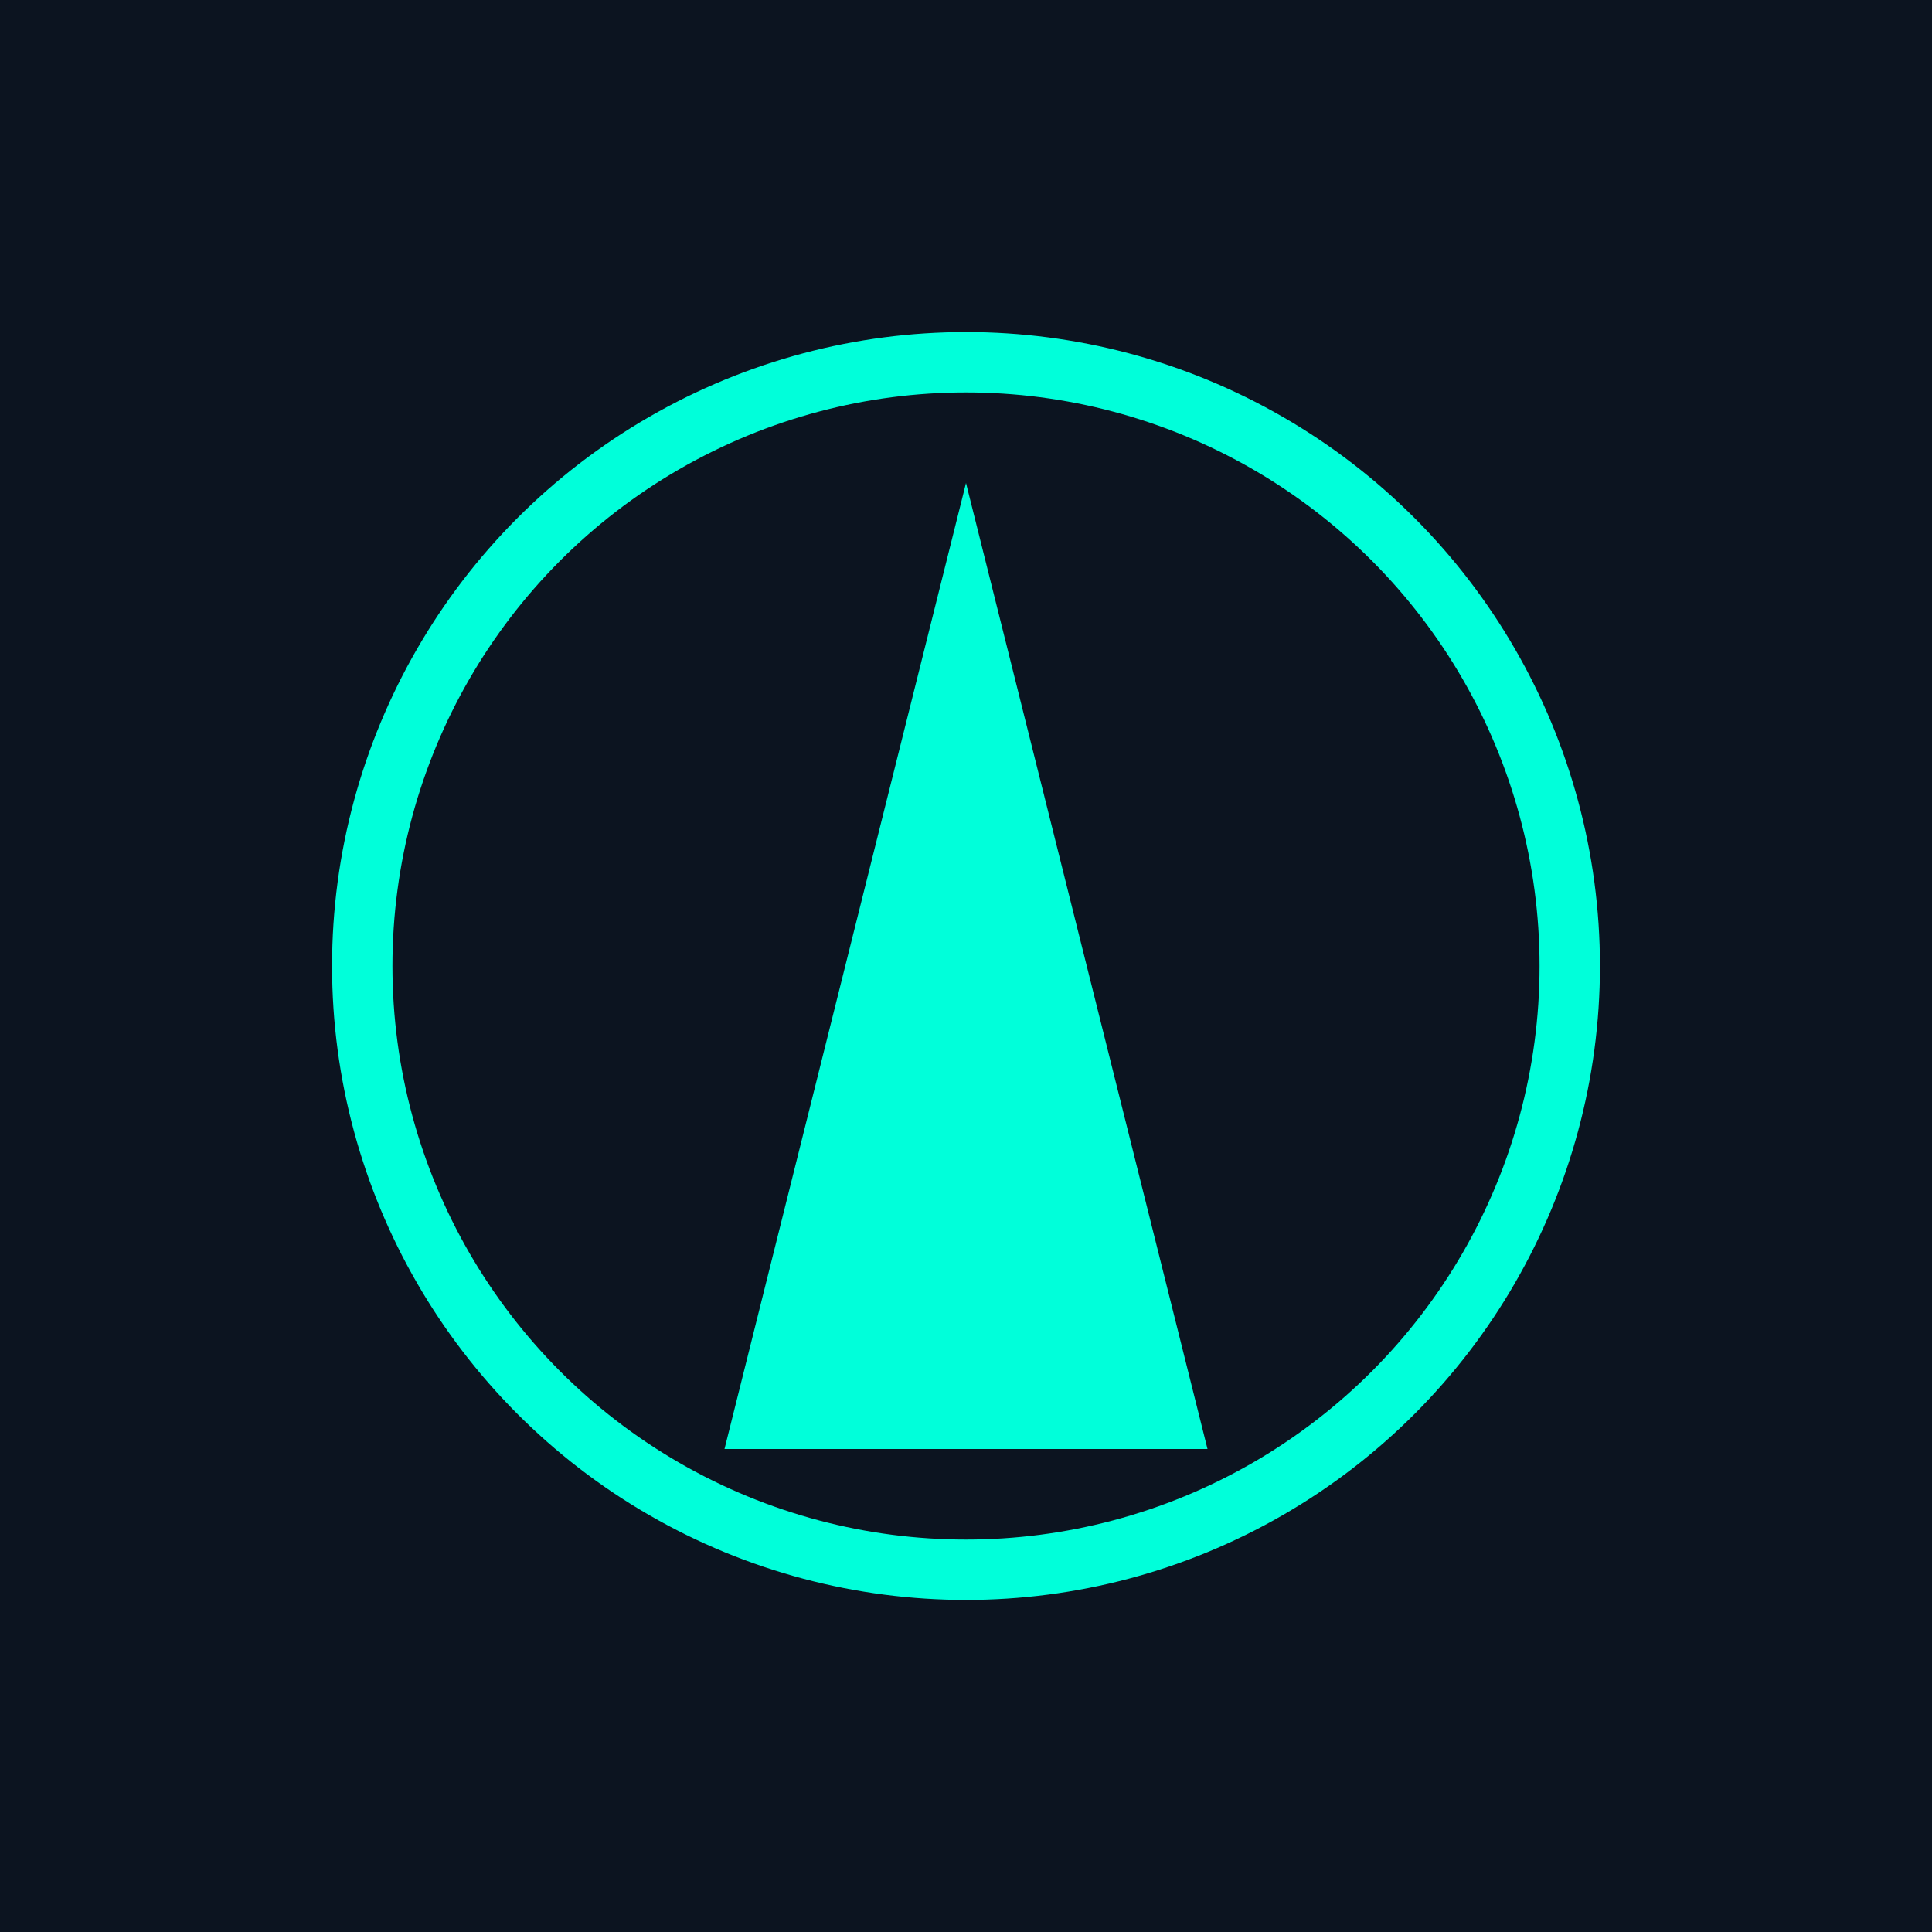 <svg xmlns="http://www.w3.org/2000/svg" viewBox="0 0 64 64"><rect width="64" height="64" fill="#0c1420"/><circle cx="32" cy="32" r="20" fill="none" stroke="#00ffda" stroke-width="2"/><polygon points="32,16 40,48 24,48" fill="#00ffda"/></svg>
